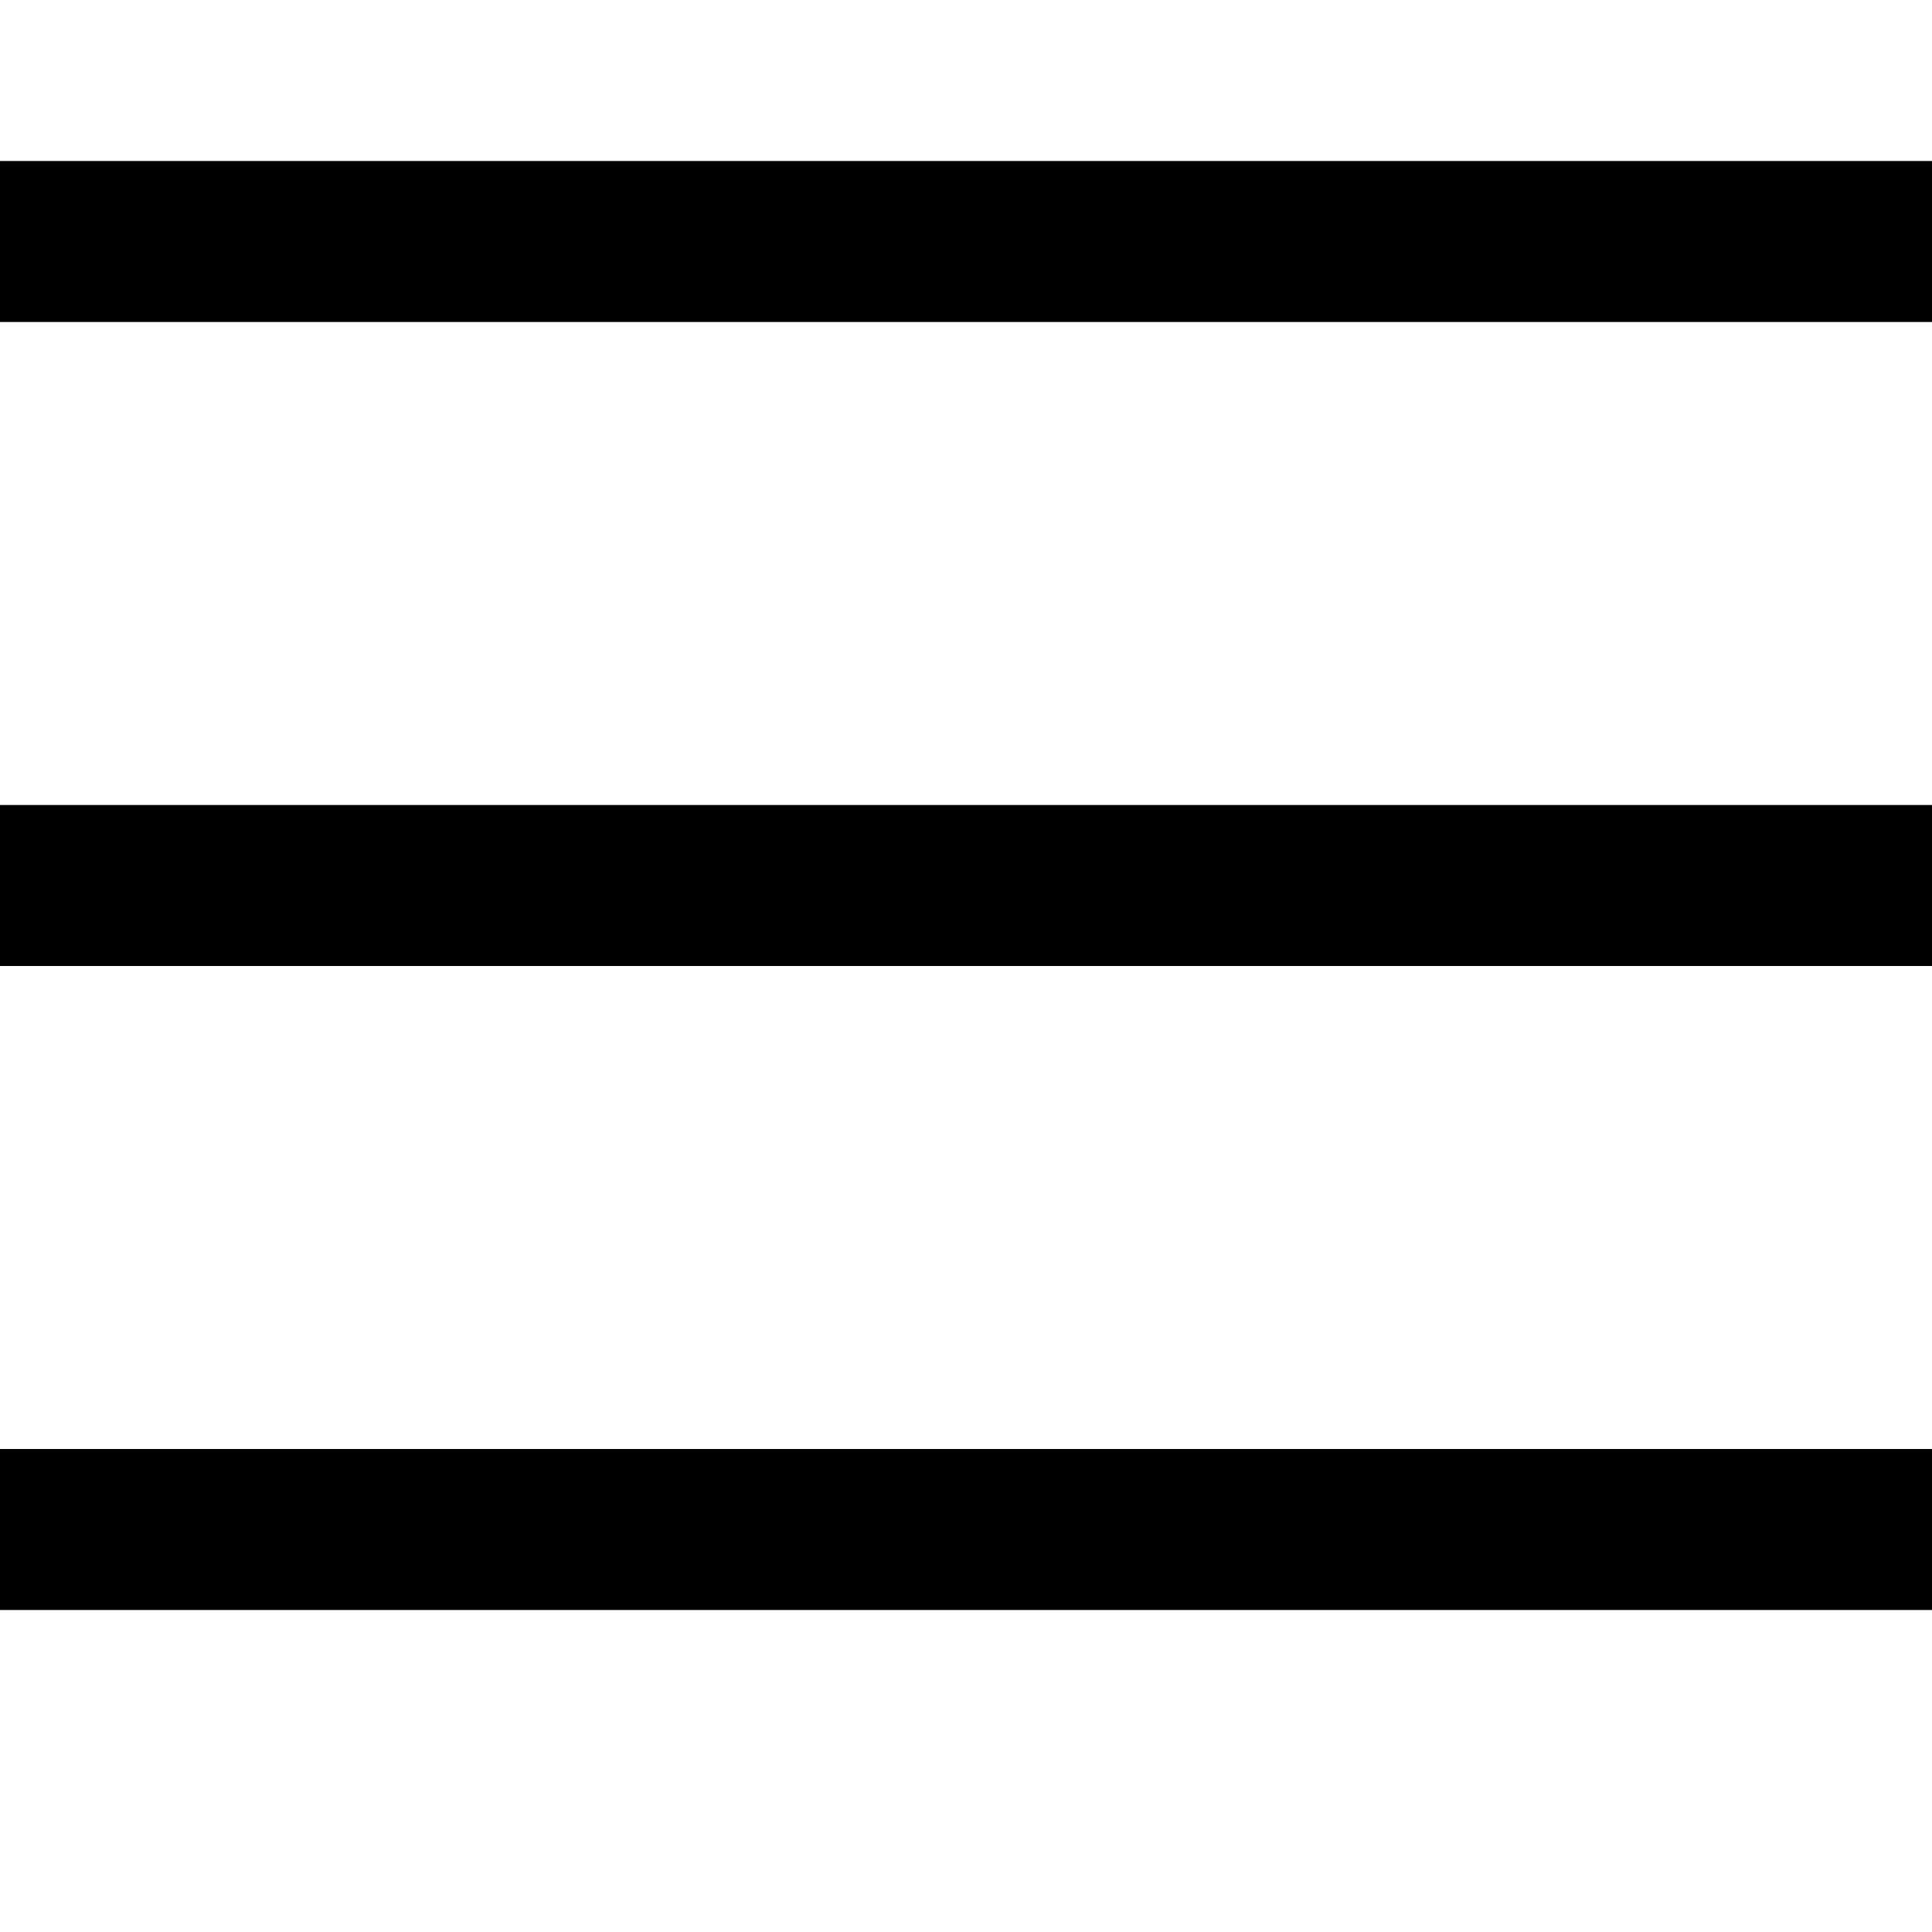 <svg width="24" height="24" viewBox="0 0 24 24" fill="none" xmlns="http://www.w3.org/2000/svg">
<line y1="3" x2="24" y2="3" stroke="black" stroke-width="2"/>
<line y1="11" x2="24" y2="11" stroke="black" stroke-width="2"/>
<line y1="19" x2="24" y2="19" stroke="black" stroke-width="2"/>
</svg>
